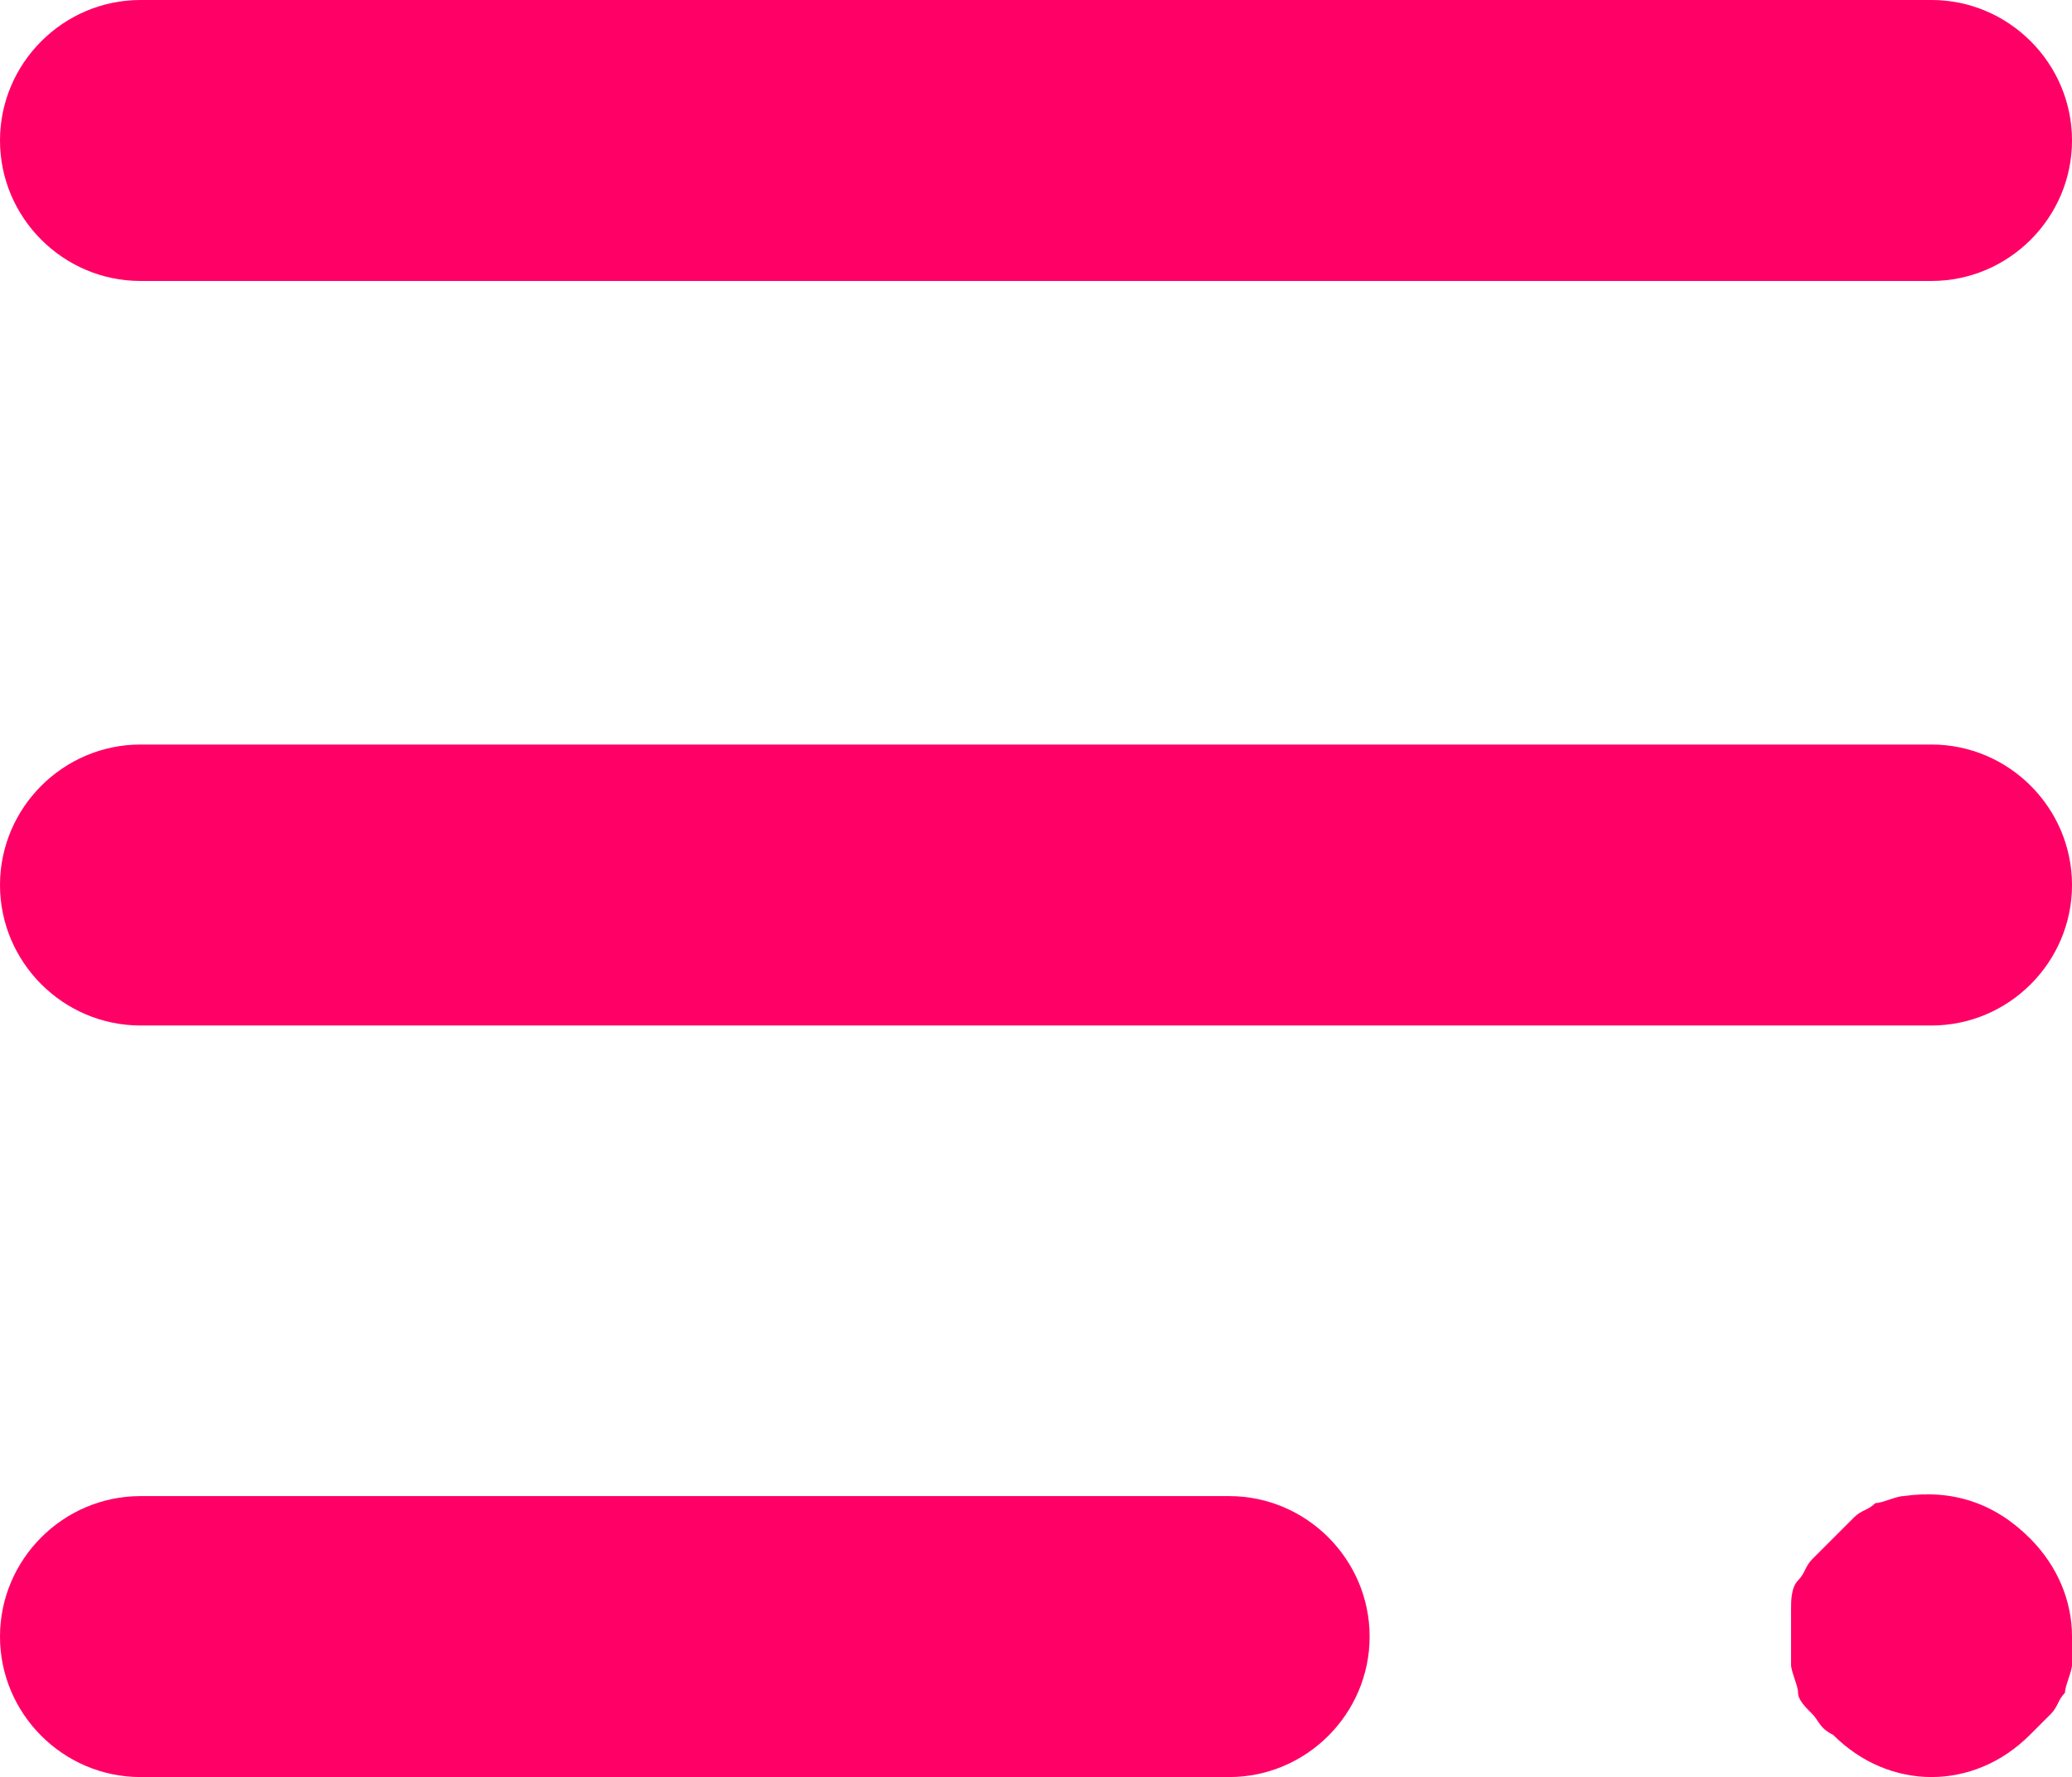 <?xml version="1.0" encoding="utf-8"?>
<!-- Generator: Adobe Illustrator 20.0.0, SVG Export Plug-In . SVG Version: 6.00 Build 0)  -->
<svg version="1.1" id="Calque_1" xmlns="http://www.w3.org/2000/svg" xmlns:xlink="http://www.w3.org/1999/xlink" x="0px" y="0px"
	 viewBox="0 0 29.5 25.3" style="enable-background:new 0 0 29.5 25.3;" xml:space="preserve">
<style type="text/css">
	.st0{fill:#FF0066;}
</style>
<g>
	<path class="st0" d="M2,4h25.5c1.1,0,2-0.9,2-2s-0.9-2-2-2H2C0.9,0,0,0.9,0,2S0.9,4,2,4z"/>
	<path class="st0" d="M27.1,21.3c-0.1,0-0.3,0.1-0.4,0.1c-0.1,0.1-0.2,0.1-0.3,0.2c-0.1,0.1-0.2,0.2-0.3,0.3
		c-0.1,0.1-0.2,0.2-0.3,0.3c-0.1,0.1-0.1,0.2-0.2,0.3c-0.1,0.1-0.1,0.3-0.1,0.4c0,0.1,0,0.3,0,0.4s0,0.3,0,0.4
		c0,0.1,0.1,0.3,0.1,0.4s0.1,0.2,0.2,0.3c0.1,0.1,0.1,0.2,0.3,0.3c0.4,0.4,0.9,0.6,1.4,0.6c0.5,0,1-0.2,1.4-0.6
		c0.1-0.1,0.2-0.2,0.3-0.3c0.1-0.1,0.1-0.2,0.2-0.3c0-0.1,0.1-0.3,0.1-0.4c0-0.1,0-0.3,0-0.4c0-0.5-0.2-1-0.6-1.4
		C28.4,21.4,27.8,21.2,27.1,21.3z"/>
	<path class="st0" d="M27.5,10.6H2c-1.1,0-2,0.9-2,2s0.9,2,2,2h25.5c1.1,0,2-0.9,2-2S28.6,10.6,27.5,10.6z"/>
	<path class="st0" d="M17.5,21.3H2c-1.1,0-2,0.9-2,2s0.9,2,2,2h15.5c1.1,0,2-0.9,2-2S18.6,21.3,17.5,21.3z"/>
</g>
</svg>
